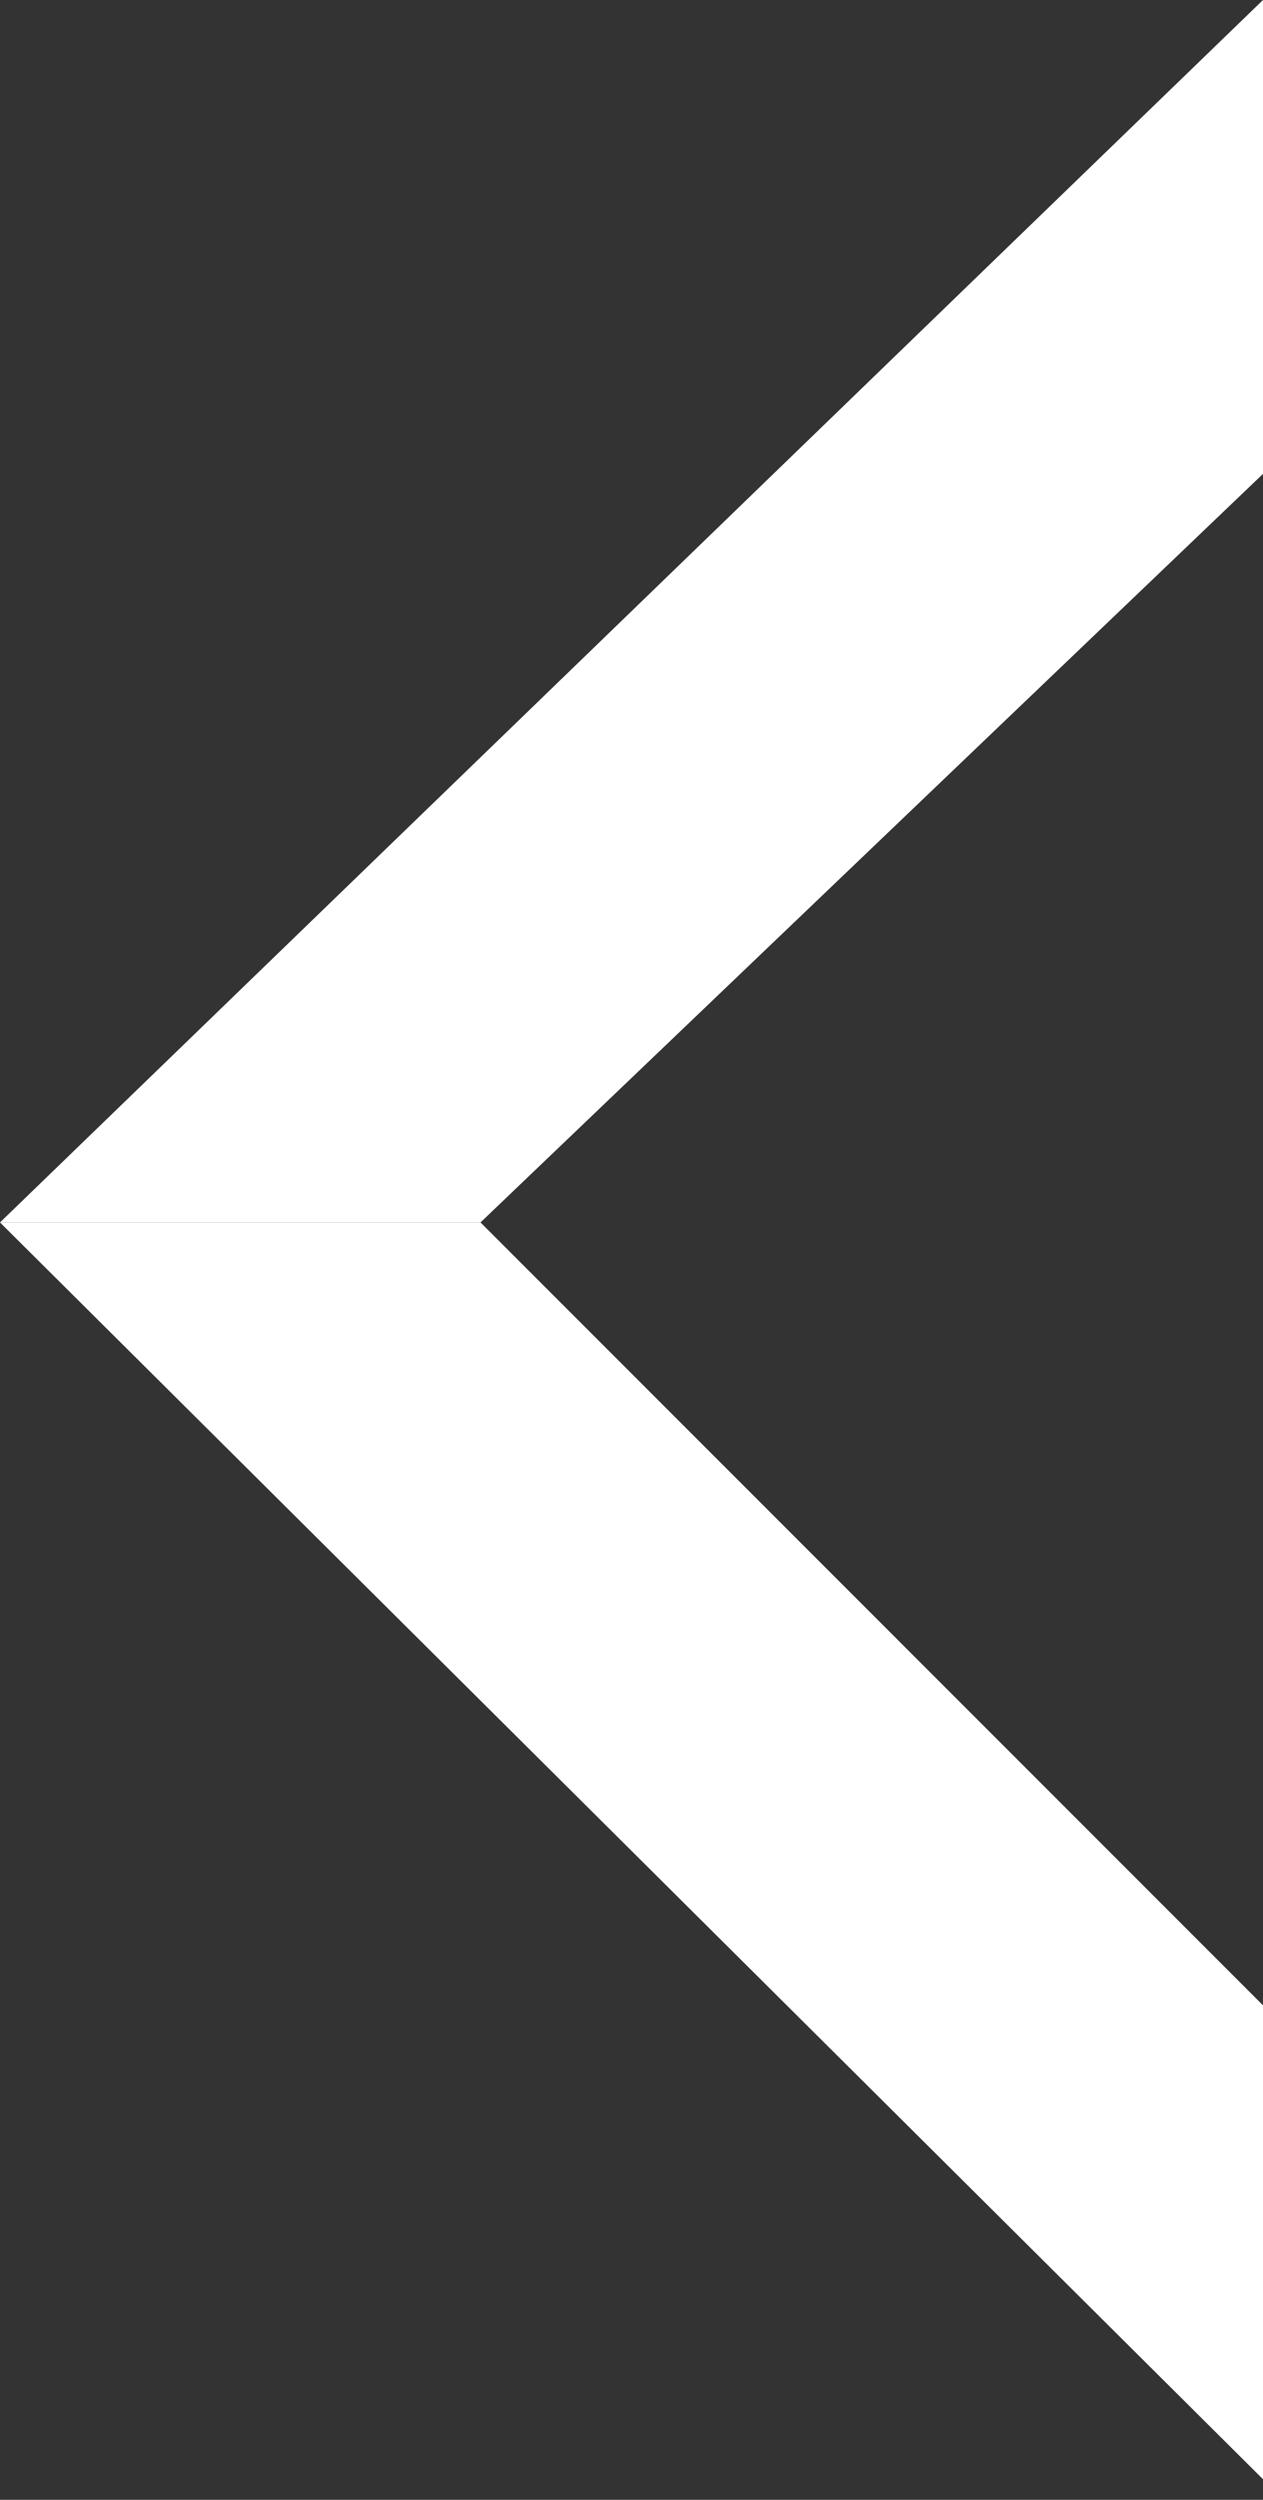 <svg width="46" height="91" viewBox="0 0 46 91" fill="none" xmlns="http://www.w3.org/2000/svg">
<rect x="0" y="0" width="46" height="91" fill="#333333" stroke="none"/>
<path d="M46 0V17.25L17.5 44.5H0L46 0Z" fill="white"/>
<path d="M46 90.25V73L17.5 44.5H0L46 90.25Z" fill="white"/>
</svg>
